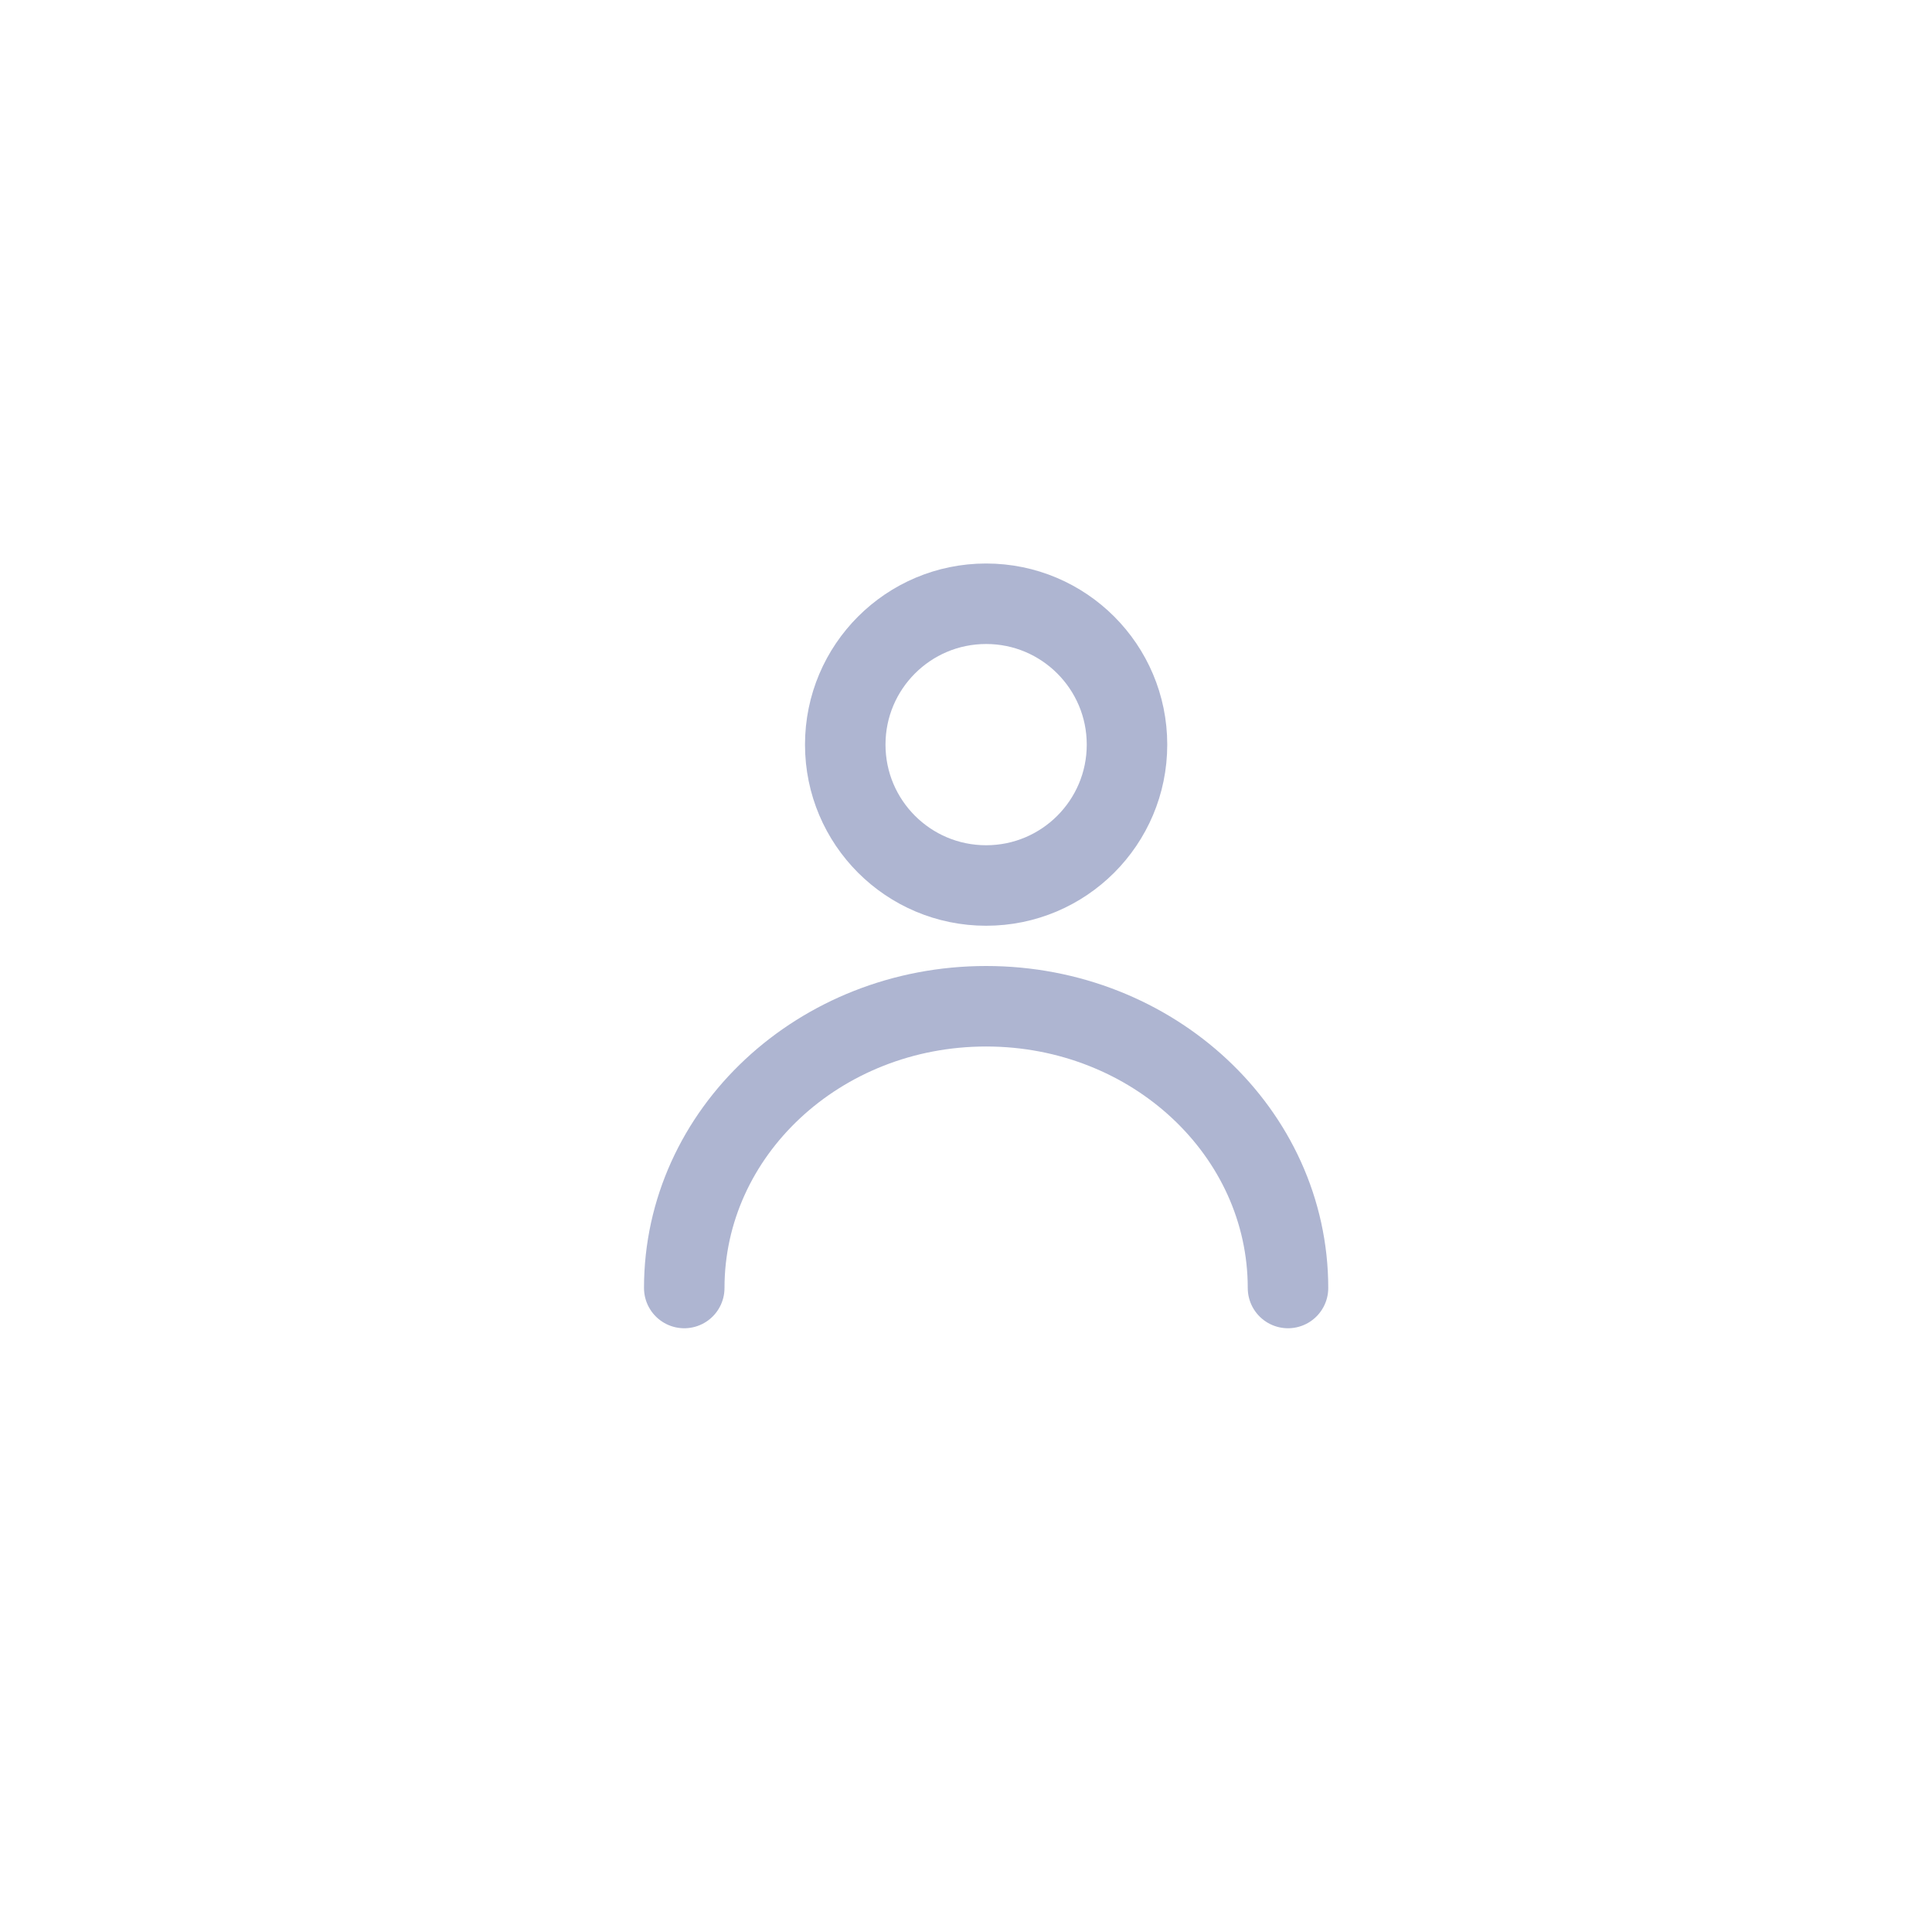 <svg width="48" height="48" viewBox="0 0 48 48" fill="none" xmlns="http://www.w3.org/2000/svg">
<circle cx="24.5" cy="18.5" r="3.5" stroke="#AEB5D1" stroke-width="2"/>
<path d="M32 32C32 28.134 28.642 25 24.5 25C20.358 25 17 28.134 17 32" stroke="#AEB5D1" stroke-width="2" stroke-linecap="round"/>
</svg>
